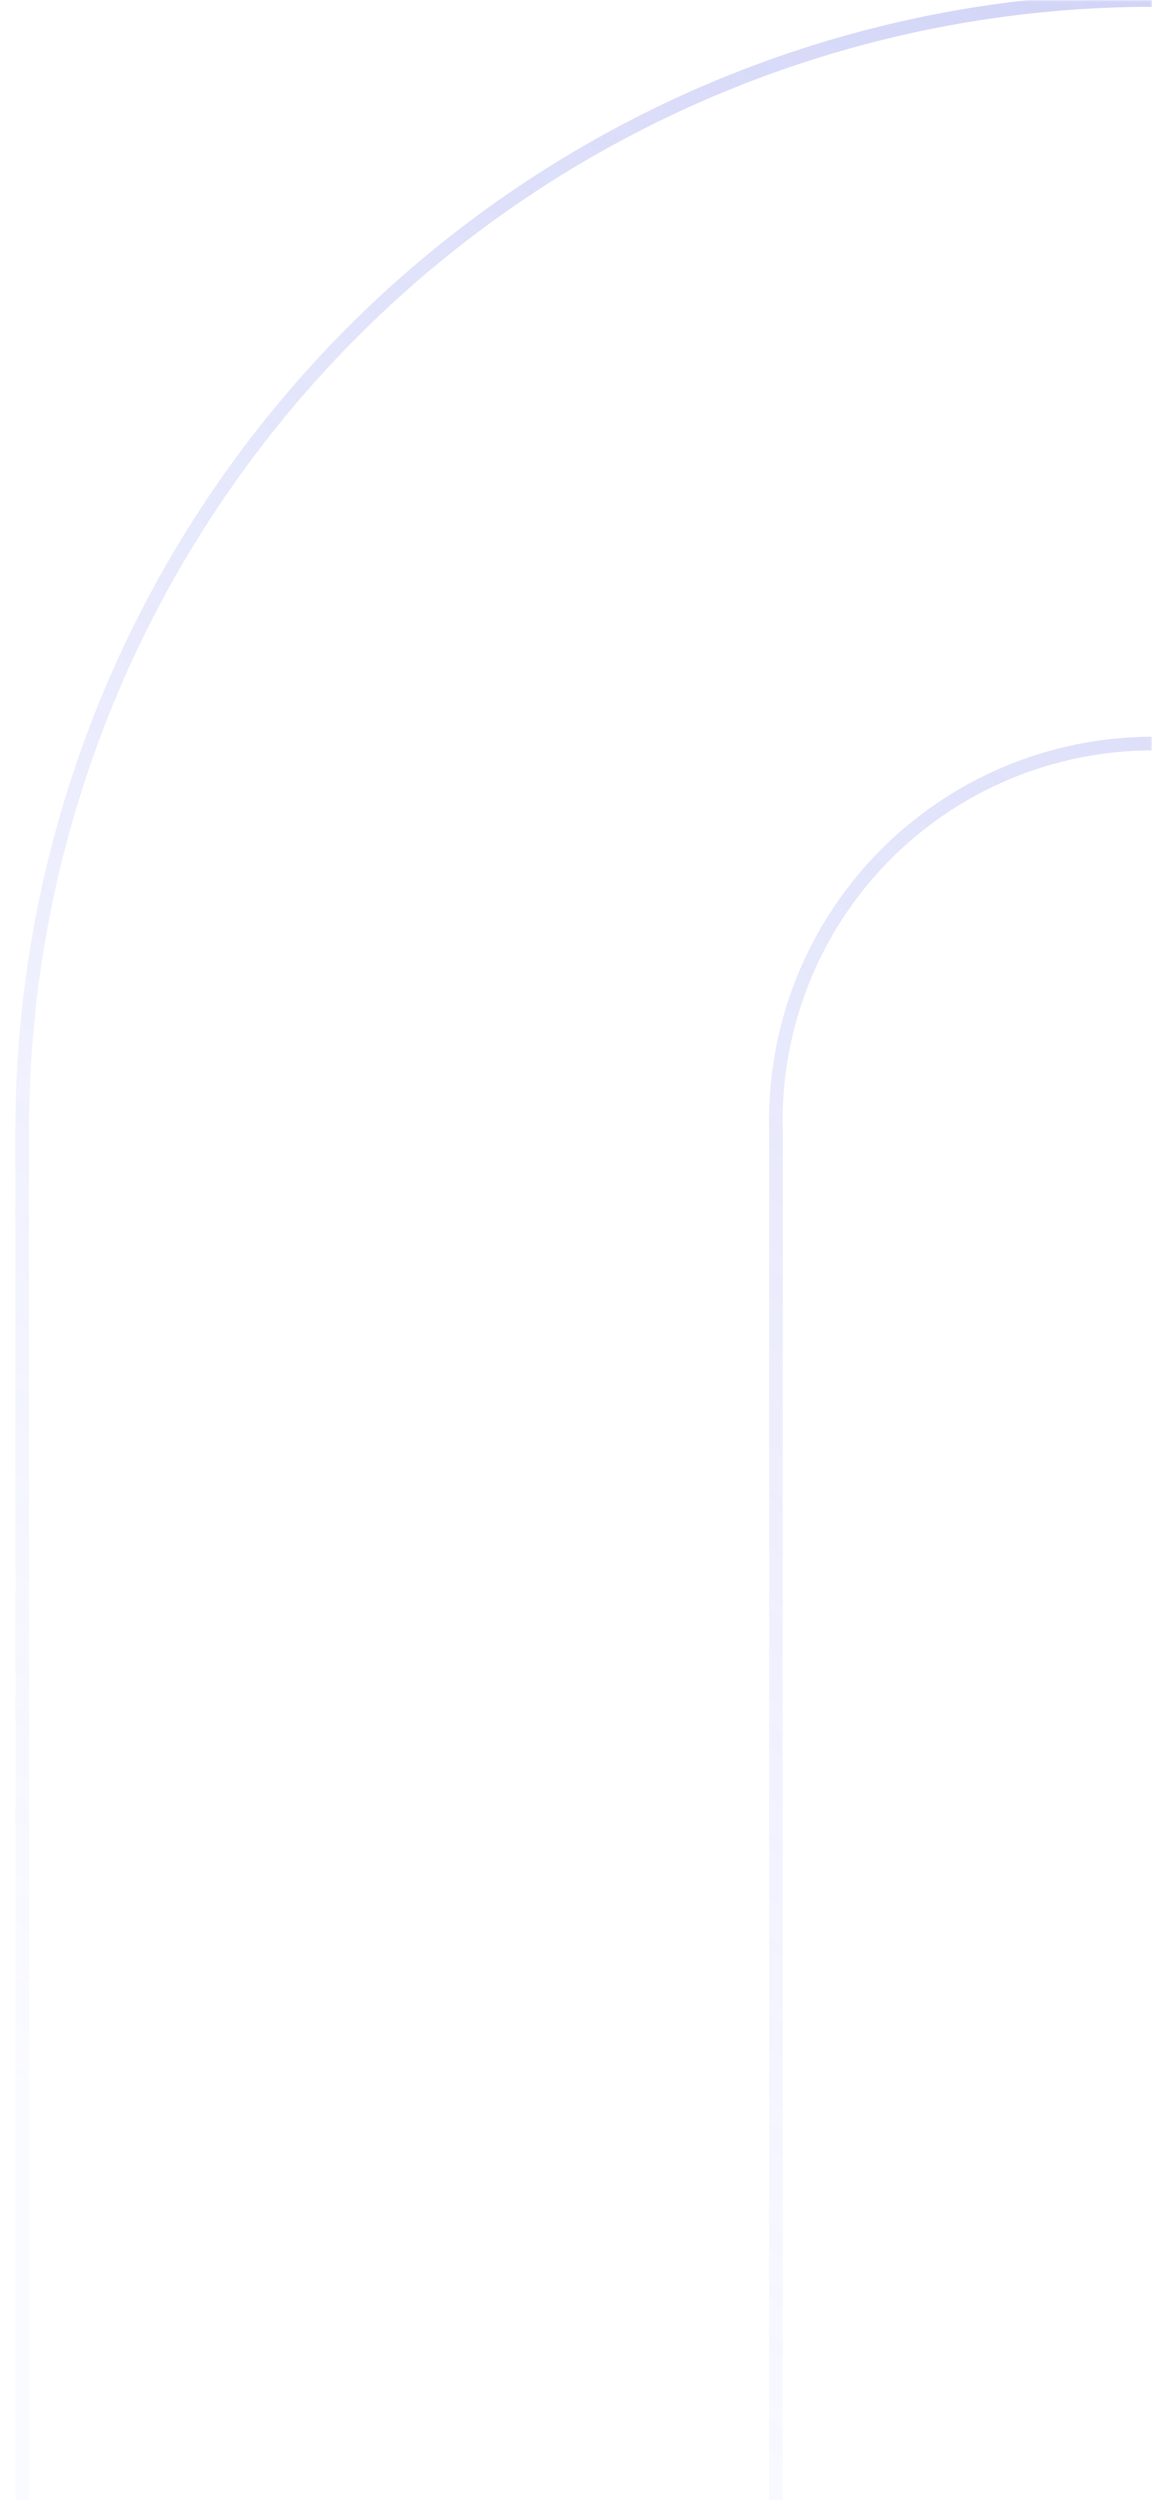 <svg width="313" height="679" viewBox="0 0 313 679" fill="none" xmlns="http://www.w3.org/2000/svg">
    <mask id="mask0_332_1047" style="mask-type:alpha" maskUnits="userSpaceOnUse" x="0" y="0"
        width="313" height="679">
        <rect width="313" height="679" fill="#D9D9D9" />
    </mask>
    <g mask="url(#mask0_332_1047)">
        <path
            d="M620.41 306.913V511.632C620.418 537.839 610.372 563.052 592.342 582.079C574.312 601.105 549.67 612.496 523.49 613.905C497.311 615.315 471.588 606.636 451.617 589.656C431.647 572.676 418.95 548.687 416.142 522.63C415.814 519.881 415.683 517.131 415.618 514.316L415.618 308.68C415.585 308.092 415.585 307.501 415.618 306.913C415.963 293.253 413.57 279.662 408.58 266.941C403.589 254.22 396.102 242.626 386.56 232.843C377.017 223.059 365.612 215.284 353.017 209.975C340.421 204.667 326.891 201.932 313.221 201.932C299.552 201.932 286.021 204.667 273.426 209.975C260.831 215.284 249.426 223.059 239.883 232.843C230.341 242.626 222.854 254.22 217.863 266.941C212.873 279.662 210.48 293.253 210.825 306.913L210.825 716.285C211.171 729.945 208.778 743.536 203.787 756.257C198.797 768.977 191.31 780.571 181.767 790.355C172.225 800.138 160.82 807.913 148.224 813.222C135.629 818.531 122.098 821.266 108.429 821.266C94.76 821.266 81.229 818.531 68.634 813.222C56.038 807.913 44.633 800.138 35.091 790.355C25.548 780.571 18.061 768.977 13.071 756.257C8.08 743.536 5.687 729.945 6.033 716.285L6.033 306.913C6.08 233.307 32.572 162.166 80.684 106.445C128.795 50.724 195.327 14.13 268.162 3.327C340.997 -7.477 415.291 8.229 477.515 47.584C539.739 86.938 585.755 147.324 607.181 217.745C615.946 246.657 620.403 276.702 620.41 306.913Z"
            stroke="url(#paint0_linear_332_1047)" stroke-opacity="0.5" stroke-width="3.707"
            stroke-miterlimit="10" />
    </g>
    <defs>
        <linearGradient id="paint0_linear_332_1047" x1="141.441" y1="687.056" x2="696.003"
            y2="20.714" gradientUnits="userSpaceOnUse">
            <stop stop-color="#A0ADFF" stop-opacity="0.1" />
            <stop offset="1" stop-color="#4C52D8" stop-opacity="0.75" />
        </linearGradient>
    </defs>
</svg>